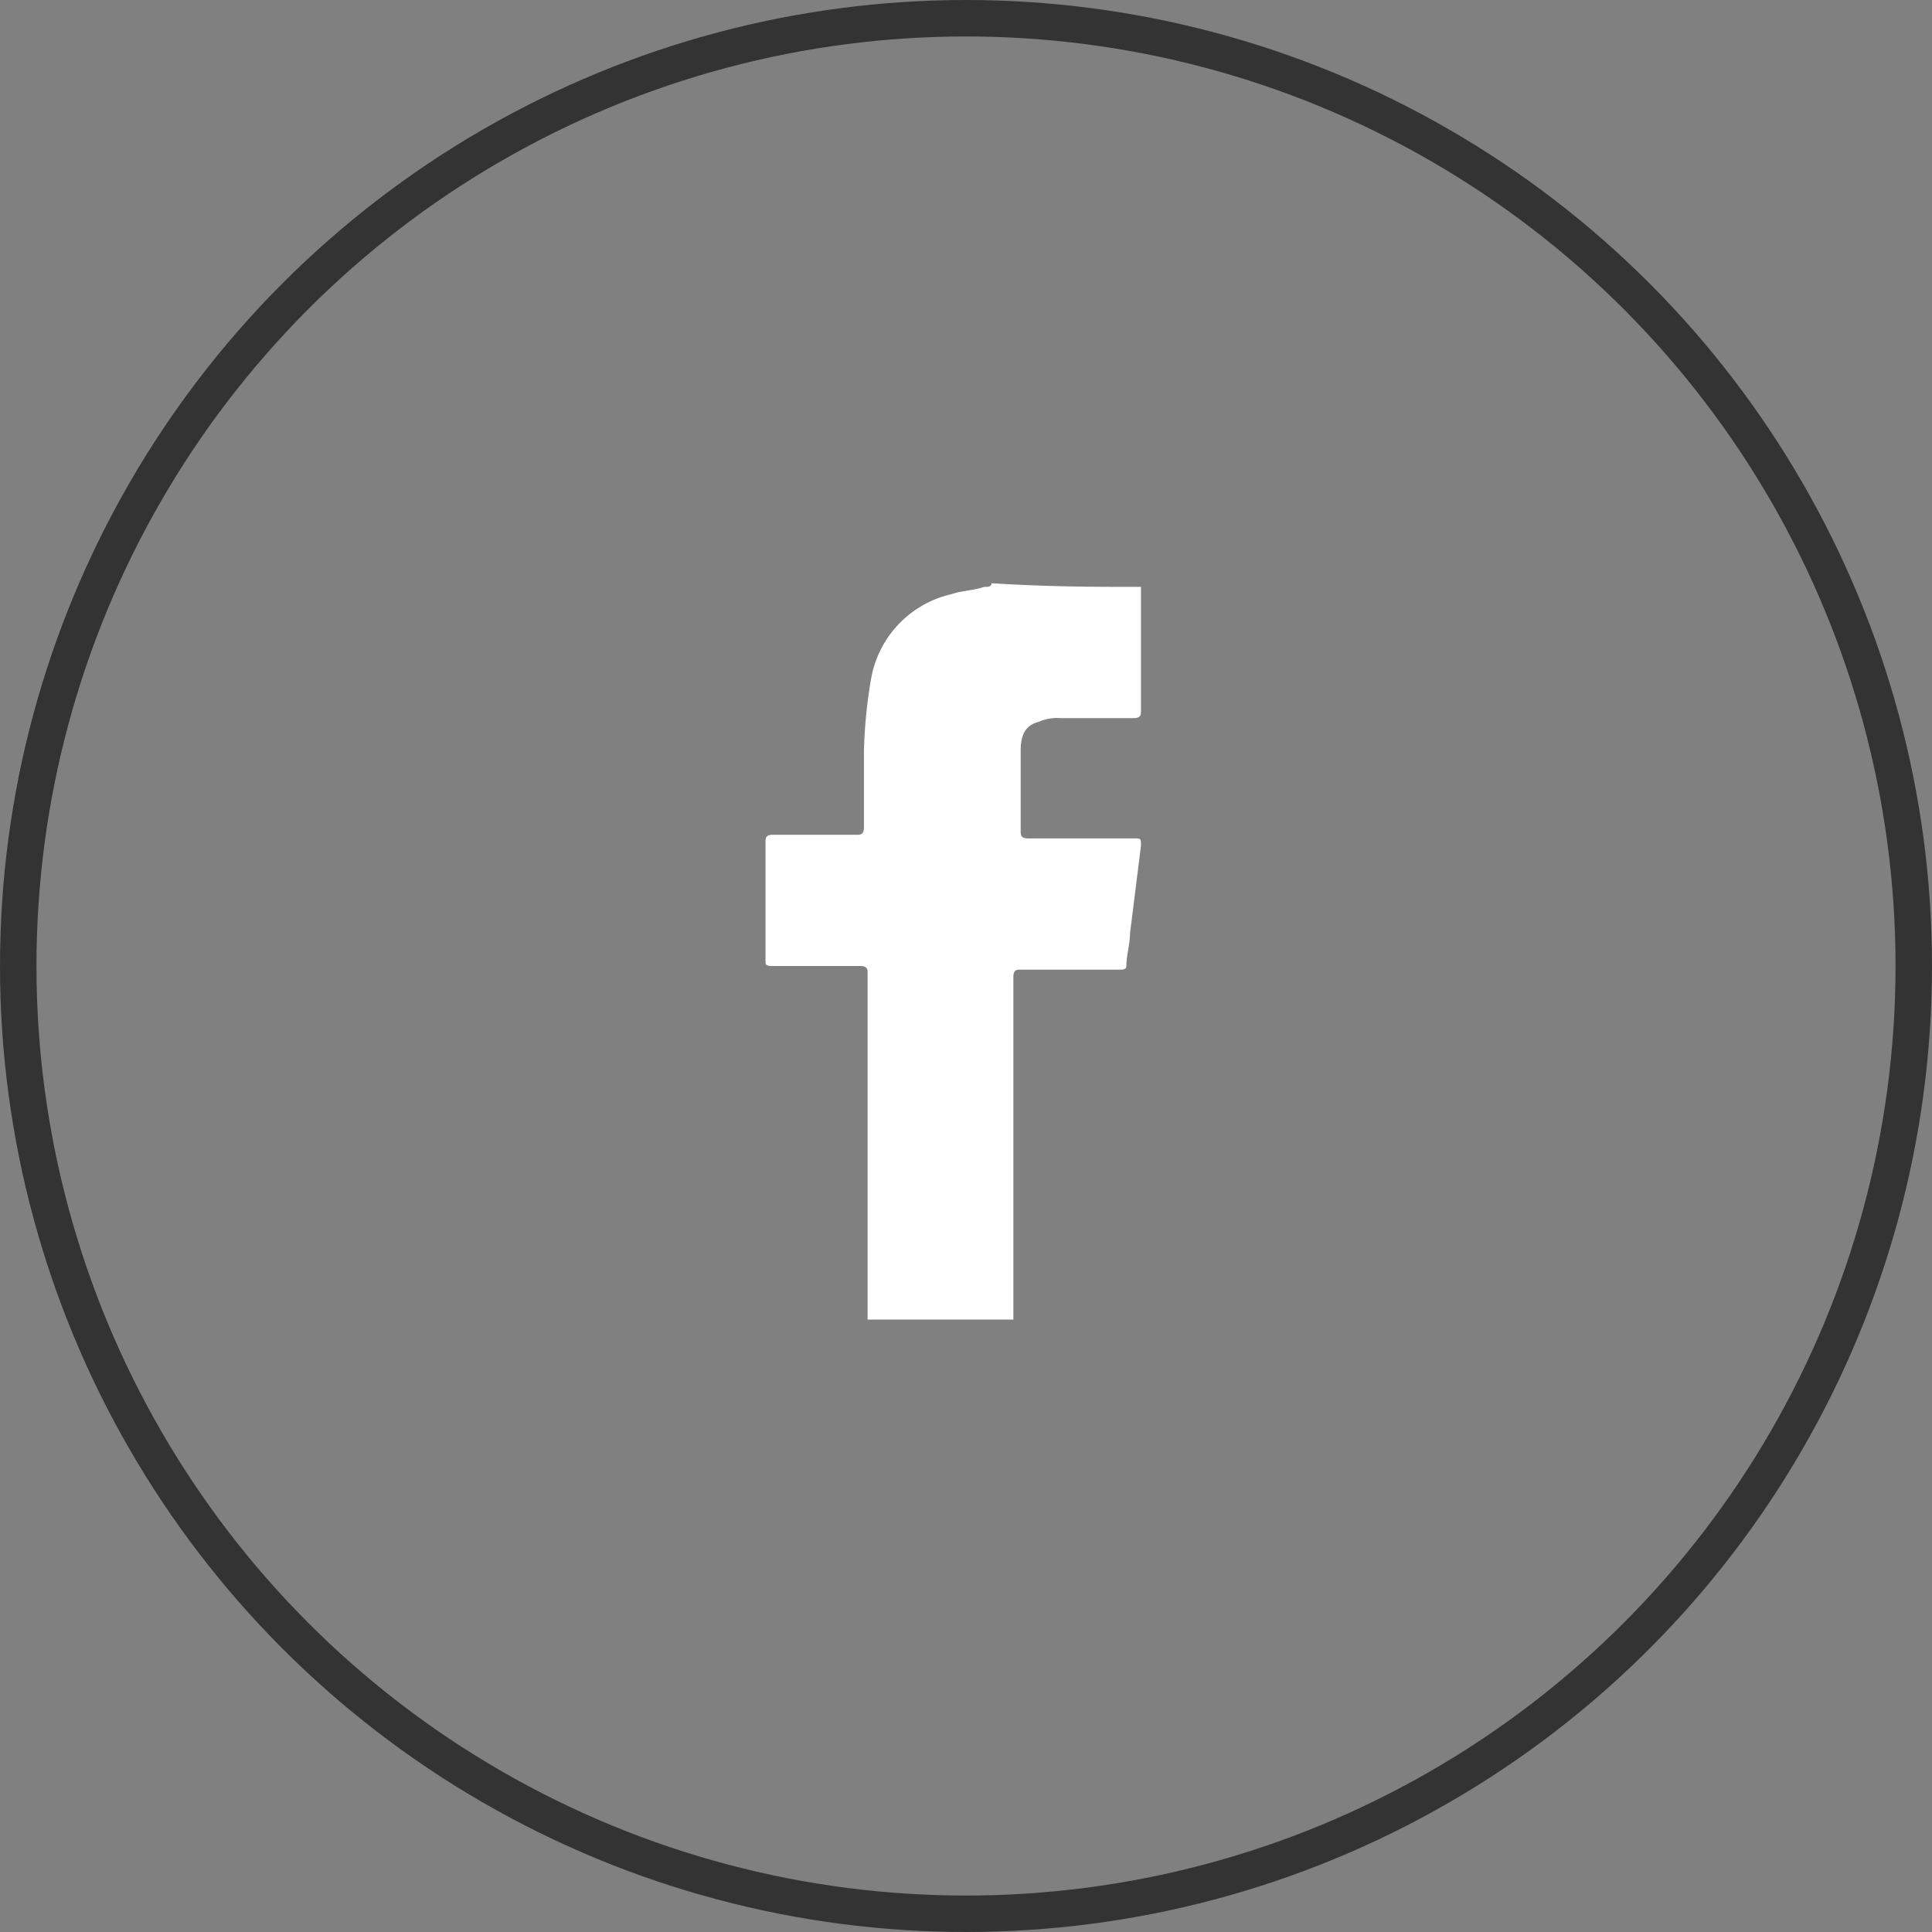 <svg xmlns="http://www.w3.org/2000/svg" width="53" height="53" viewBox="0 0 53 53">
    <rect x="0" y="0" width="53" height="53" fill="#808080" stroke="none"/>
    <g data-name="그룹 93">
        <path data-name="패스 110" d="M31 16v3.4c0 .1 0 .2-.2.2h-2a1.268 1.268 0 0 0-.6.1c-.4.1-.5.4-.5.8v2.2c0 .1 0 .2.2.2h2.9c.2 0 .2 0 .2.2l-.3 2.4c0 .3-.1.6-.1.9 0 .1-.1.1-.2.1h-2.7c-.1 0-.2 0-.2.2v9.4h-4v-9.5c0-.1 0-.2-.2-.2h-2.4c-.1 0-.2 0-.2-.1V23c0-.1 0-.2.2-.2h2.3c.1 0 .2 0 .2-.2v-2.1a13.552 13.552 0 0 1 .2-2 2.892 2.892 0 0 1 2.2-2.3c.3-.1.6-.1.9-.2.1 0 .2 0 .2-.1 1.6.1 2.9.1 4.1.1z" transform="translate(.3 .1)" style="fill:#fff"/>
    </g>
    <circle data-name="타원 21" cx="26" cy="26" r="26" transform="translate(.5 .5)" style="fill:none;stroke:#333;stroke-miterlimit:10"/>
</svg>

